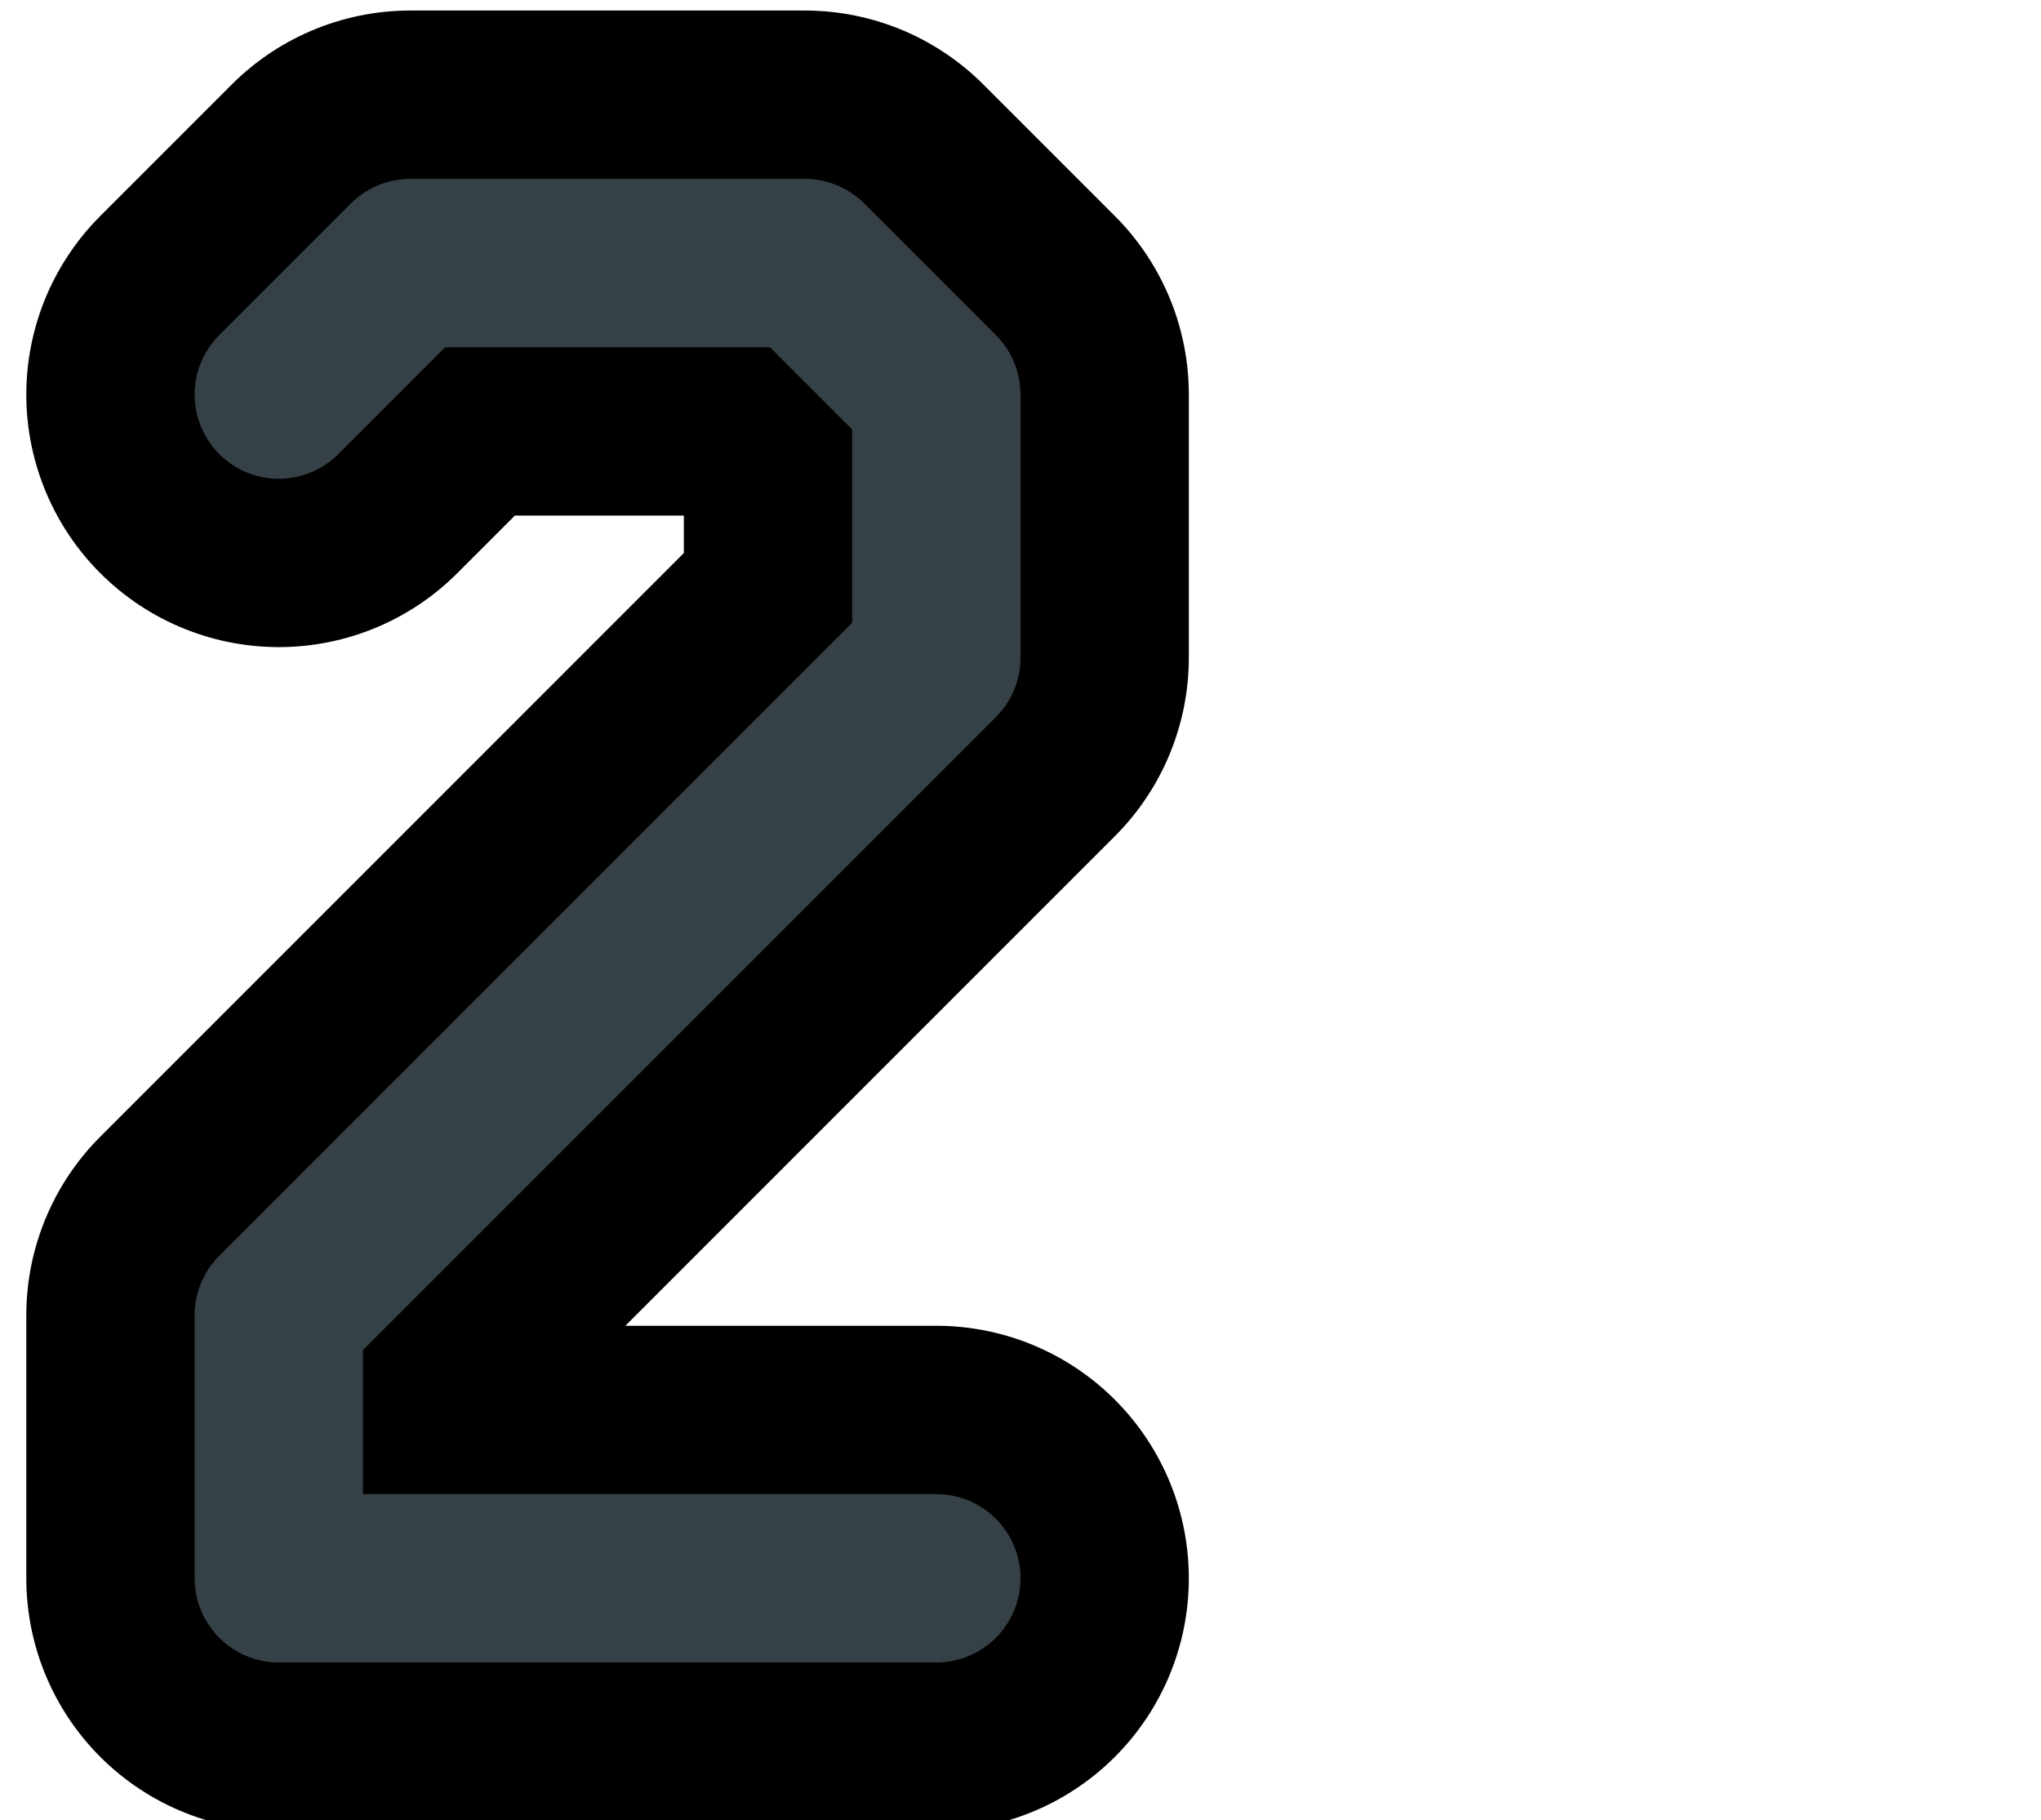 <?xml version="1.0" encoding="UTF-8"?>

<svg xmlns="http://www.w3.org/2000/svg" version="1.2" baseProfile="tiny" xml:space="preserve" style="shape-rendering:geometricPrecision; fill-rule:evenodd;" width="3.88mm" height="3.46mm" viewBox="-3.88 -1.73 3.88 3.46">
  <title>SAFCON82</title>
  <desc>contour label</desc>
  <rect style="stroke:black;stroke-width:0.32;display:none;" fill="none" x="-3.72" y="-1.57" height="3.14" width="1.89"/>
  <rect style="stroke:blue;stroke-width:0.32;display:none;" fill="none" x="-3.72" y="-1.57" height="3.14" width="3.56"/>
  <path d="M -3.35,-0.98 L -3.10,-1.23 L -2.35,-1.23 L -2.10,-0.98 L -2.10,-0.48 L -3.35,0.77 L -3.35,1.02 L -3.35,1.27 L -2.10,1.27" style="stroke-linecap:round;stroke-linejoin:round;fill:none;stroke:#000000;" stroke-width="0.96" />
  <path d="M -3.35,-0.98 L -3.10,-1.23 L -2.35,-1.23 L -2.10,-0.98 L -2.10,-0.48 L -3.35,0.77 L -3.35,1.02 L -3.35,1.27 L -2.10,1.27" style="stroke-linecap:round;stroke-linejoin:round;fill:none;stroke:#364147;" stroke-width="0.32" />
  <circle style="stroke:red;stroke-width:0.64;display:none;" fill="none" cx="0" cy="0" r="1"/>
</svg>
